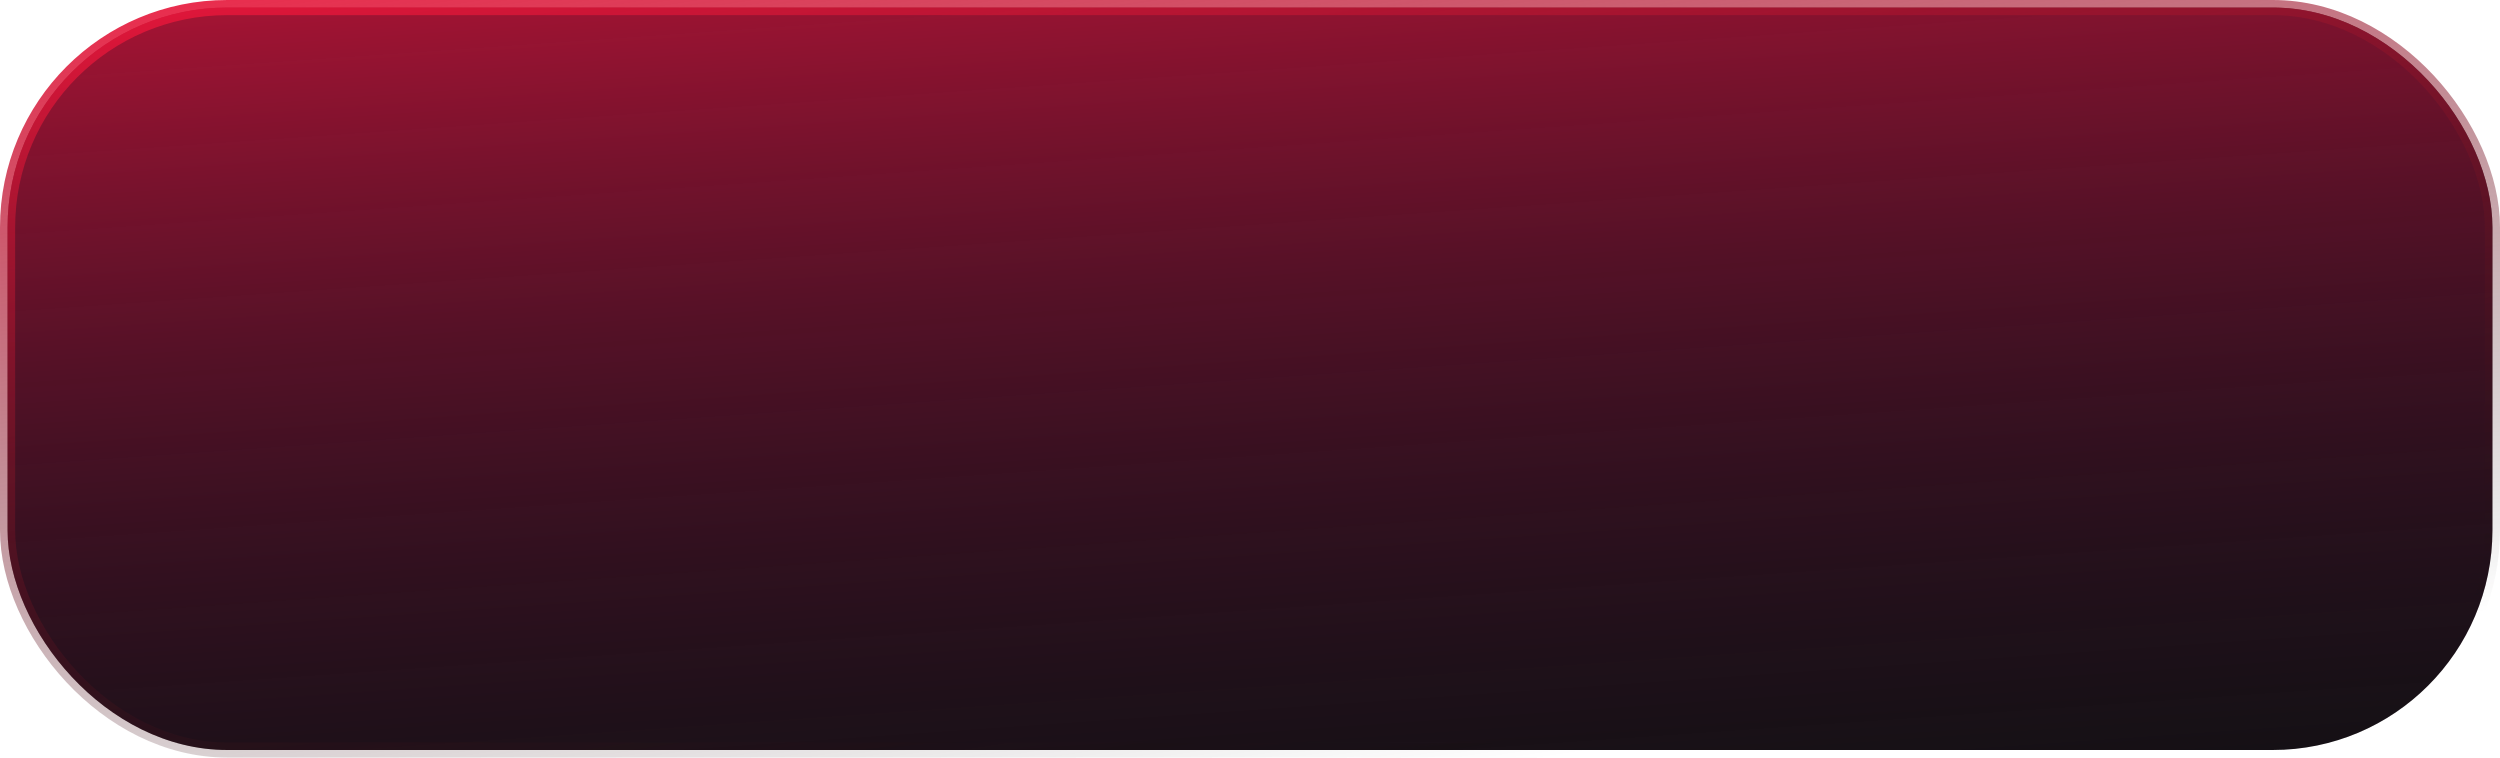 <svg width="165" height="50" viewBox="0 0 165 50" fill="none" xmlns="http://www.w3.org/2000/svg">
<rect x="0.5" y="0.5" width="164" height="49" rx="14.5" fill="#111111"/>
<rect x="0.5" y="0.5" width="164" height="49" rx="14.5" fill="url(#paint0_linear)"/>
<rect x="0.5" y="0.5" width="164" height="49" rx="14.5" stroke="url(#paint1_linear)"/>
<defs>
<linearGradient id="paint0_linear" x1="-14.5" y1="-16.5" x2="-8.5" y2="69.5" gradientUnits="userSpaceOnUse">
<stop stop-color="#FE173F"/>
<stop offset="1" stop-color="#240B36" stop-opacity="0"/>
</linearGradient>
<linearGradient id="paint1_linear" x1="16.772" y1="-7.5" x2="27.505" y2="61.611" gradientUnits="userSpaceOnUse">
<stop stop-color="#FE173F"/>
<stop offset="1" stop-color="#111111" stop-opacity="0"/>
</linearGradient>
</defs>
</svg>
